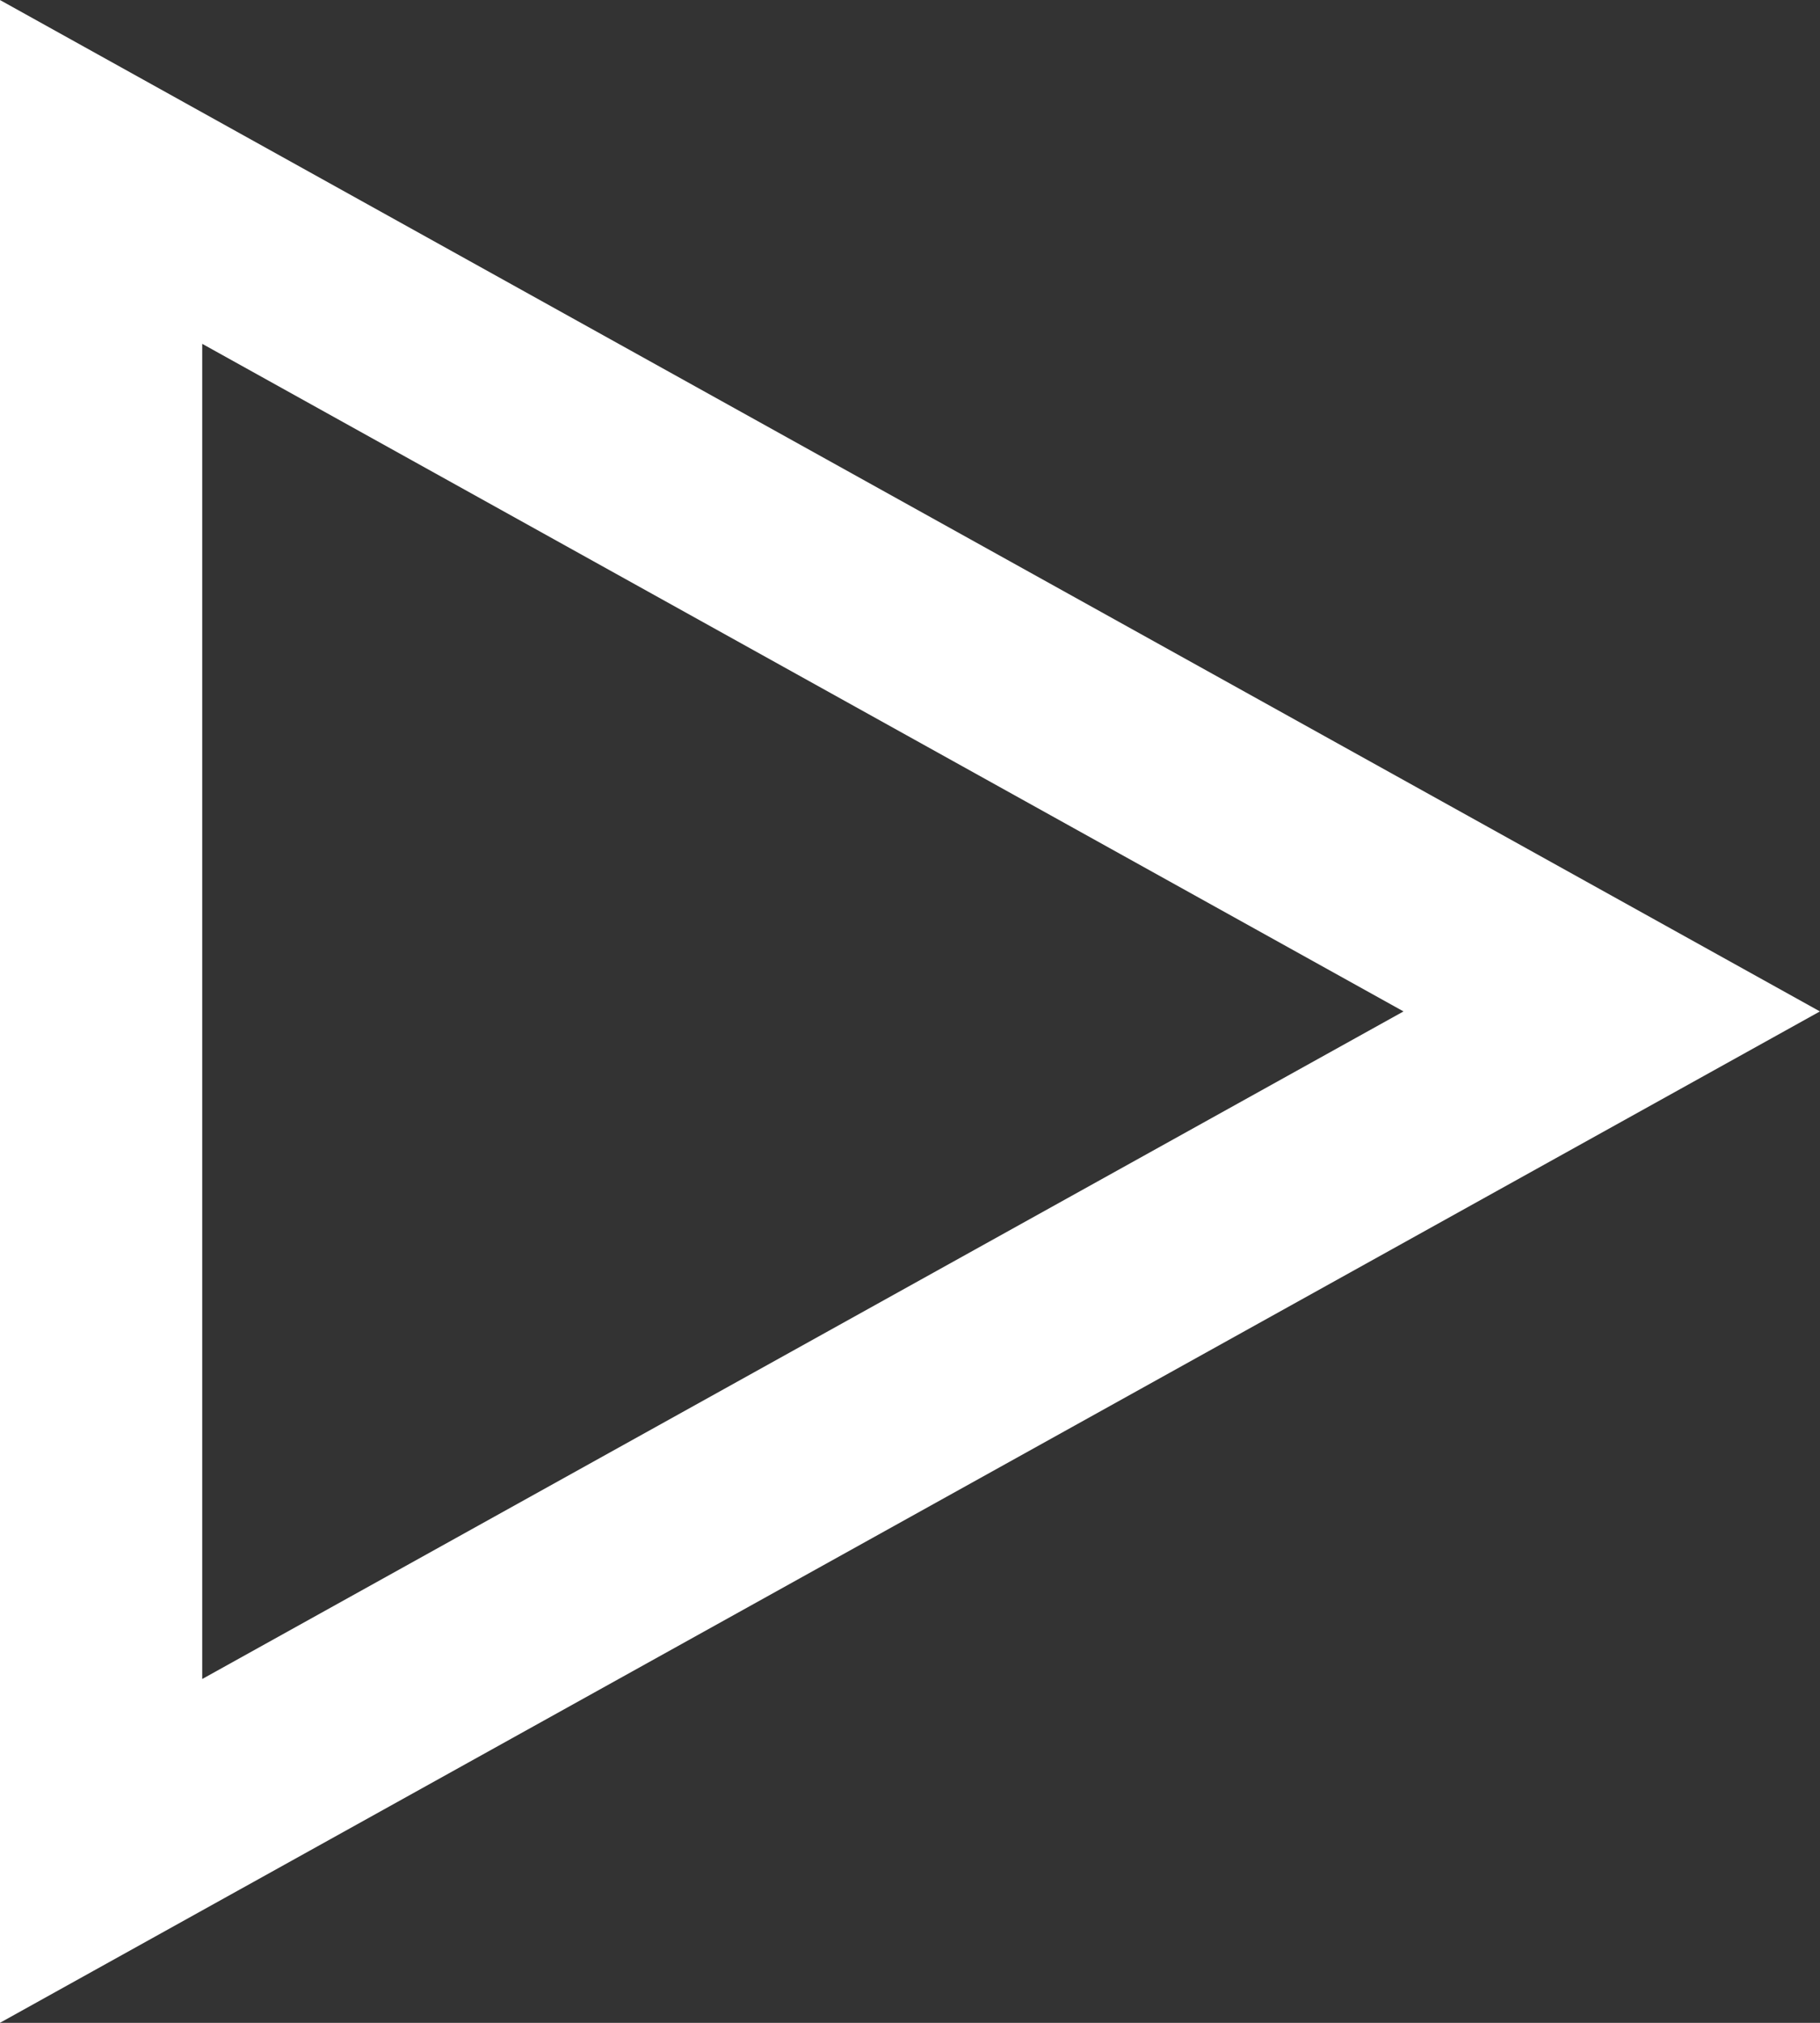 <svg width="9" height="10" viewBox="0 0 9 10" fill="none" xmlns="http://www.w3.org/2000/svg">
<rect x="0" y="0" width="9" height="10" fill="#333333" stroke="none"/>
<path d="M0.5 0.85L7.97 5L0.5 9.15L0.5 0.85Z" stroke="white"/>
</svg>
